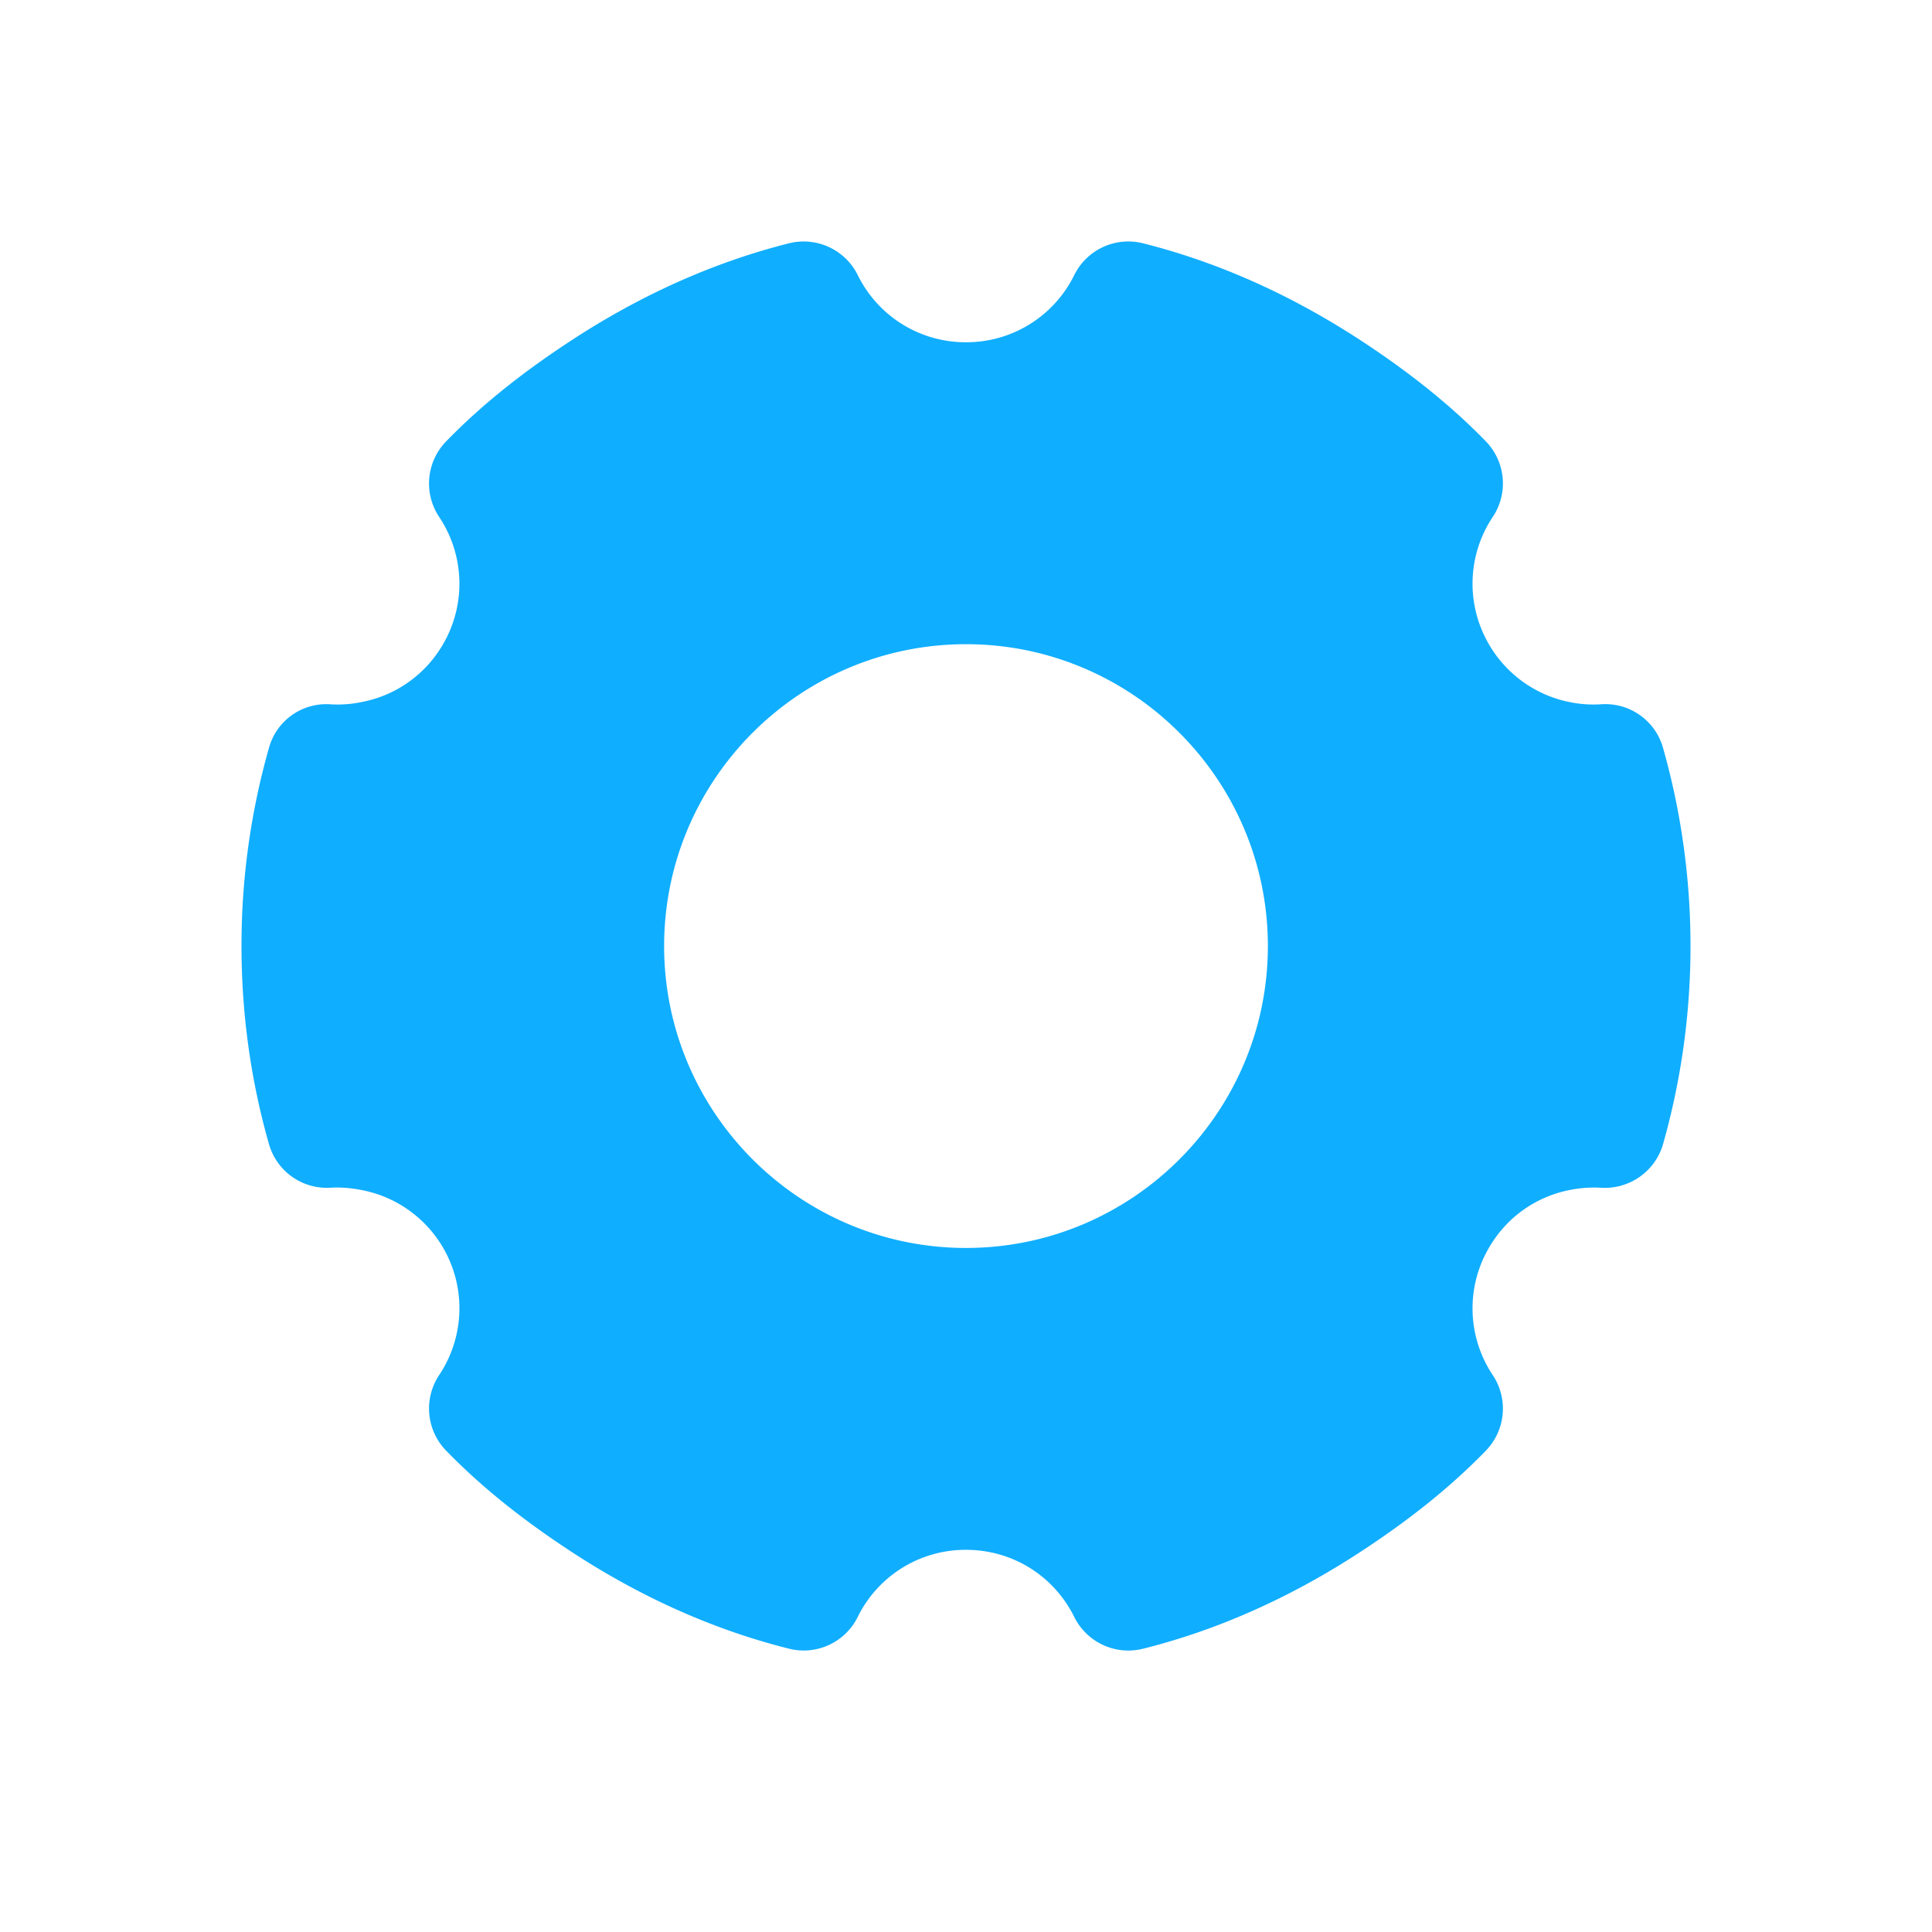 <?xml version="1.0" standalone="no"?><!DOCTYPE svg PUBLIC "-//W3C//DTD SVG 1.1//EN" "http://www.w3.org/Graphics/SVG/1.1/DTD/svg11.dtd"><svg t="1519634818974" class="icon" style="" viewBox="0 0 1024 1024" version="1.1" xmlns="http://www.w3.org/2000/svg" p-id="5167" xmlns:xlink="http://www.w3.org/1999/xlink" width="128" height="128"><defs><style type="text/css"></style></defs><path d="M672 501.44c0 88.192-71.776 160-160 160s-160-71.808-160-160c0-88.256 71.776-160 160-160s160 71.744 160 160m209.472-104.96a31.776 31.776 0 0 0-32.832-23.2 62.688 62.688 0 0 1-16.64-1.152 63.808 63.808 0 0 1-42.88-30.72 63.744 63.744 0 0 1 2.112-67.488 32 32 0 0 0-3.68-39.968c-19.584-20.16-41.632-37.248-64.832-52.544-35.808-23.616-74.976-41.92-116.864-52.448a31.968 31.968 0 0 0-36.48 16.832 63.68 63.68 0 0 1-57.28 35.616h-0.192a63.68 63.68 0 0 1-57.28-35.616 32 32 0 0 0-36.48-16.832c-41.92 10.56-81.056 28.832-116.864 52.48-23.2 15.264-45.248 32.352-64.832 52.512a32 32 0 0 0-3.712 40 63.68 63.68 0 0 1 2.112 67.456A63.392 63.392 0 0 1 192 372.032a62.816 62.816 0 0 1-16.672 1.28 31.52 31.52 0 0 0-32.8 23.168A383.136 383.136 0 0 0 128 501.44c0 35.616 4.864 70.912 14.528 104.864a31.904 31.904 0 0 0 32.8 23.2c5.664-0.32 11.264 0.224 16.672 1.312a63.776 63.776 0 0 1 40.736 98.048 32 32 0 0 0 3.712 40c19.584 20.16 41.632 37.248 64.8 52.544 35.84 23.68 74.976 41.92 116.896 52.416a31.936 31.936 0 0 0 36.48-16.832A63.648 63.648 0 0 1 512 821.44c24.512 0 46.496 13.632 57.376 35.584a32 32 0 0 0 36.48 16.832c41.92-10.496 81.056-28.768 116.864-52.416 23.2-15.296 45.248-32.384 64.832-52.576a32 32 0 0 0 3.68-39.968 63.68 63.68 0 0 1-2.112-67.456c9.408-16.32 24.992-27.2 42.88-30.72a65.28 65.28 0 0 1 16.64-1.184c15.04 0.896 28.704-8.736 32.832-23.2A384.64 384.64 0 0 0 896 501.44c0-35.648-4.896-70.944-14.528-104.928" p-id="5168" fill="#10AEFF"></path></svg>
